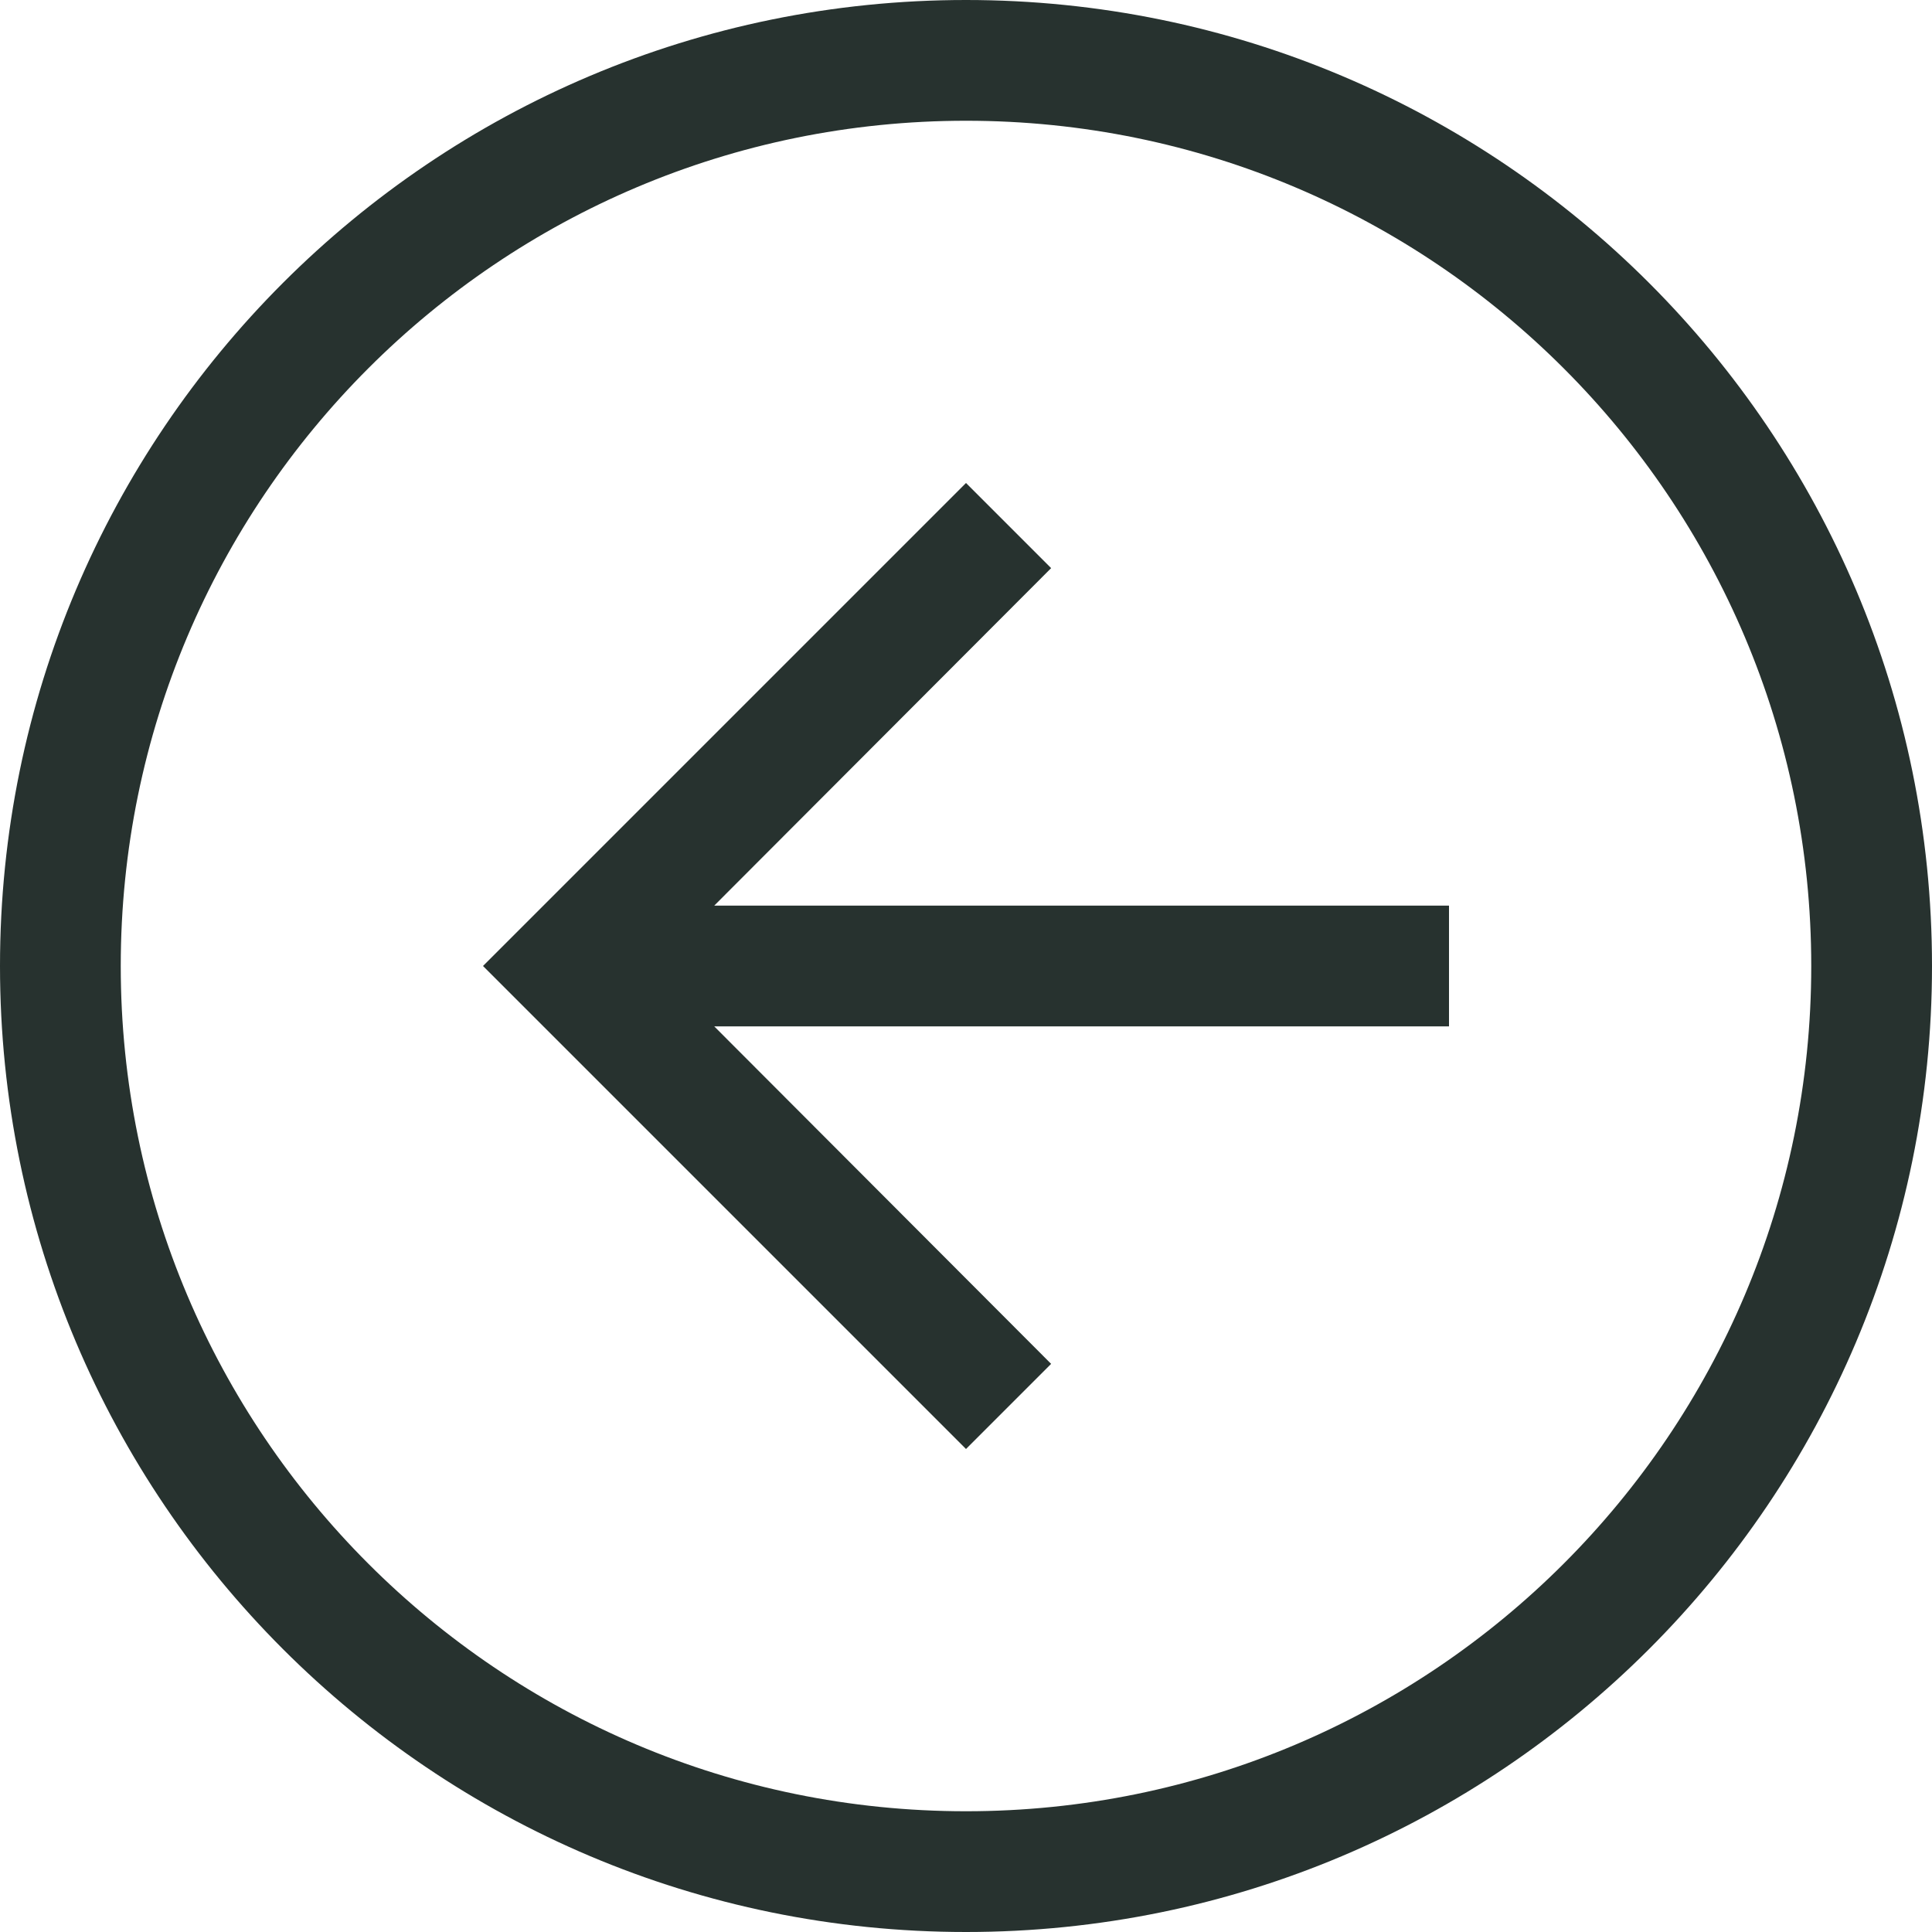 <svg width="32" height="32" viewBox="0 0 32 32" xmlns="http://www.w3.org/2000/svg"><g fill-rule="nonzero" fill="#27322F"><path d="M16 30c7.732 0 14-6.268 14-14S23.732 2 16 2 2 8.268 2 16s6.268 14 14 14zm0 2C7.163 32 0 24.837 0 16S7.163 0 16 0s16 7.163 16 16-7.163 16-16 16z"/><path d="M16 24l1.41-1.41L11.83 17H24v-2H11.83l5.58-5.59L16 8l-8 8z"/></g></svg>